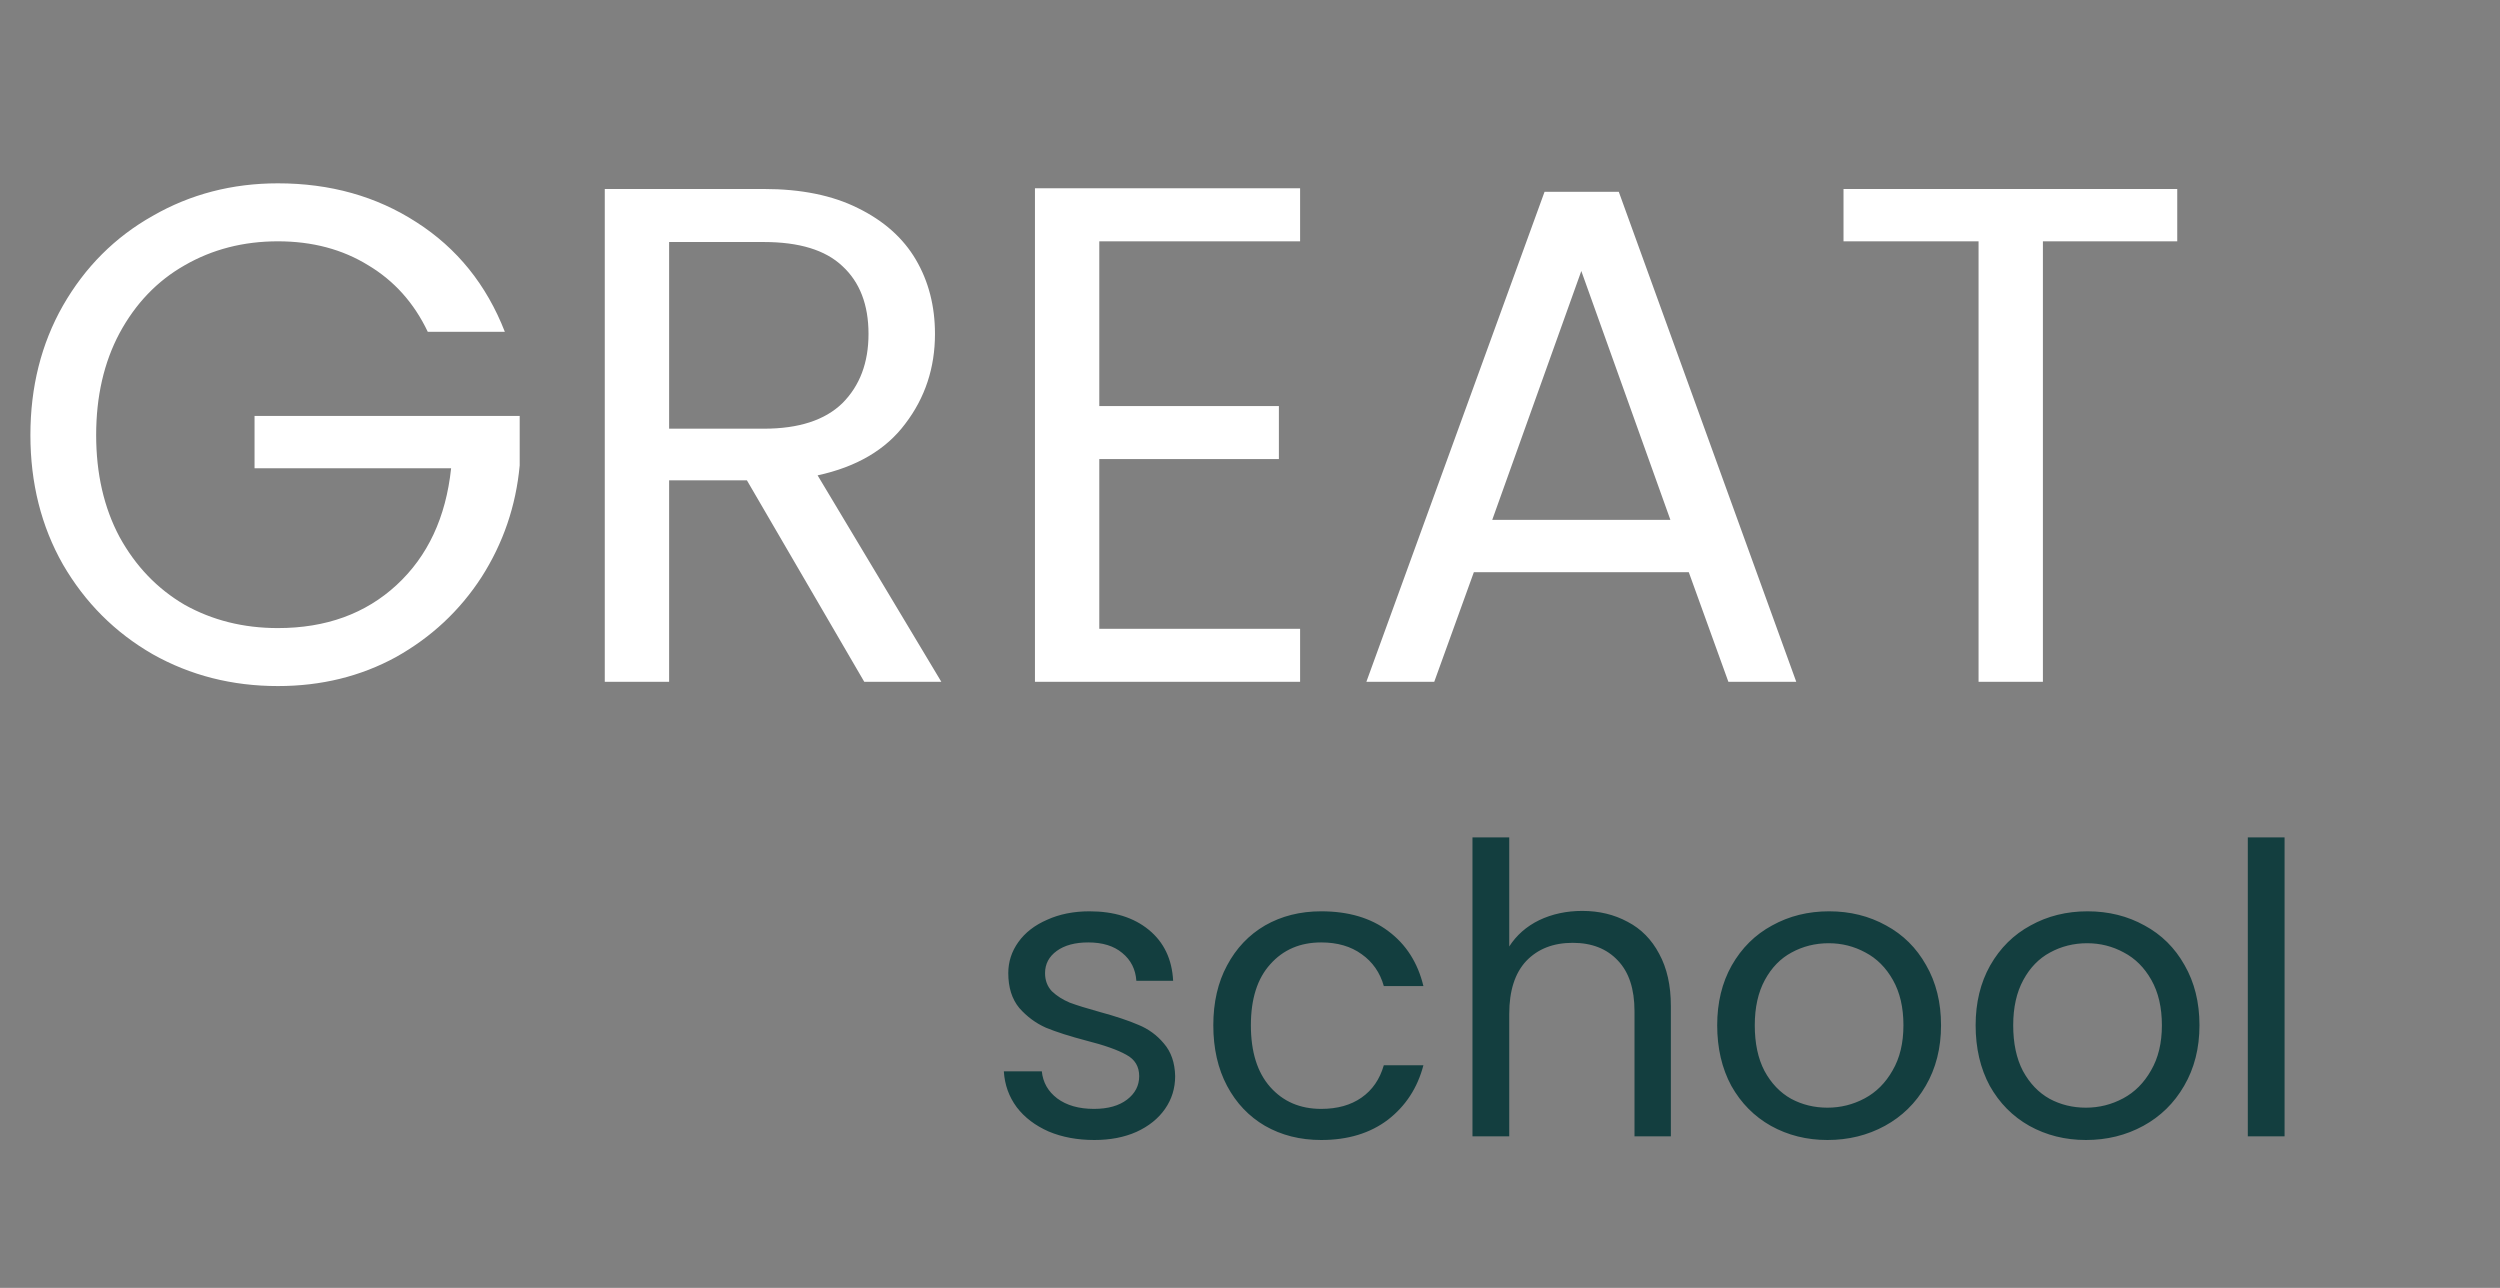 <svg width="99" height="51" viewBox="0 0 99 51" fill="none" xmlns="http://www.w3.org/2000/svg">
<rect x="0" y="0" width="99" height="51" fill="#808080" stroke="none"/>
<path d="M16.94 13.14C16.399 12.001 15.615 11.124 14.588 10.508C13.561 9.873 12.367 9.556 11.004 9.556C9.641 9.556 8.409 9.873 7.308 10.508C6.225 11.124 5.367 12.02 4.732 13.196C4.116 14.353 3.808 15.697 3.808 17.228C3.808 18.759 4.116 20.103 4.732 21.26C5.367 22.417 6.225 23.313 7.308 23.948C8.409 24.564 9.641 24.872 11.004 24.872C12.908 24.872 14.476 24.303 15.708 23.164C16.94 22.025 17.659 20.485 17.864 18.544H10.08V16.472H20.58V18.432C20.431 20.037 19.927 21.512 19.068 22.856C18.209 24.181 17.08 25.236 15.68 26.02C14.28 26.785 12.721 27.168 11.004 27.168C9.193 27.168 7.541 26.748 6.048 25.908C4.555 25.049 3.369 23.864 2.492 22.352C1.633 20.84 1.204 19.132 1.204 17.228C1.204 15.324 1.633 13.616 2.492 12.104C3.369 10.573 4.555 9.388 6.048 8.548C7.541 7.689 9.193 7.26 11.004 7.26C13.076 7.26 14.905 7.773 16.492 8.8C18.097 9.827 19.264 11.273 19.992 13.14H16.94ZM34.225 27L29.577 19.02H26.497V27H23.949V7.484H30.249C31.724 7.484 32.965 7.736 33.973 8.24C35 8.744 35.765 9.425 36.269 10.284C36.773 11.143 37.025 12.123 37.025 13.224C37.025 14.568 36.633 15.753 35.849 16.78C35.084 17.807 33.926 18.488 32.377 18.824L37.277 27H34.225ZM26.497 16.976H30.249C31.63 16.976 32.666 16.64 33.357 15.968C34.048 15.277 34.393 14.363 34.393 13.224C34.393 12.067 34.048 11.171 33.357 10.536C32.685 9.901 31.649 9.584 30.249 9.584H26.497V16.976ZM43.532 9.556V16.08H50.644V18.18H43.532V24.9H51.484V27H40.984V7.456H51.484V9.556H43.532ZM66.876 22.66H58.364L56.796 27H54.108L61.164 7.596H64.104L71.132 27H68.444L66.876 22.66ZM66.148 20.588L62.62 10.732L59.092 20.588H66.148ZM86.219 7.484V9.556H80.899V27H78.351V9.556H73.003V7.484H86.219Z" fill="white"/>
<path d="M43.336 45.144C42.664 45.144 42.061 45.032 41.528 44.808C40.995 44.573 40.573 44.253 40.264 43.848C39.955 43.432 39.784 42.957 39.752 42.424H41.256C41.299 42.861 41.501 43.219 41.864 43.496C42.237 43.773 42.723 43.912 43.32 43.912C43.875 43.912 44.312 43.789 44.632 43.544C44.952 43.299 45.112 42.989 45.112 42.616C45.112 42.232 44.941 41.949 44.6 41.768C44.259 41.576 43.731 41.389 43.016 41.208C42.365 41.037 41.832 40.867 41.416 40.696C41.011 40.515 40.659 40.253 40.36 39.912C40.072 39.56 39.928 39.101 39.928 38.536C39.928 38.088 40.061 37.677 40.328 37.304C40.595 36.931 40.973 36.637 41.464 36.424C41.955 36.2 42.515 36.088 43.144 36.088C44.115 36.088 44.899 36.333 45.496 36.824C46.093 37.315 46.413 37.987 46.456 38.84H45C44.968 38.381 44.781 38.013 44.44 37.736C44.109 37.459 43.661 37.32 43.096 37.32C42.573 37.32 42.157 37.432 41.848 37.656C41.539 37.88 41.384 38.173 41.384 38.536C41.384 38.824 41.475 39.064 41.656 39.256C41.848 39.437 42.083 39.587 42.36 39.704C42.648 39.811 43.043 39.933 43.544 40.072C44.173 40.243 44.685 40.413 45.08 40.584C45.475 40.744 45.811 40.989 46.088 41.32C46.376 41.651 46.525 42.083 46.536 42.616C46.536 43.096 46.403 43.528 46.136 43.912C45.869 44.296 45.491 44.6 45 44.824C44.52 45.037 43.965 45.144 43.336 45.144ZM48.047 40.6C48.047 39.693 48.229 38.904 48.591 38.232C48.954 37.549 49.455 37.021 50.095 36.648C50.746 36.275 51.487 36.088 52.319 36.088C53.397 36.088 54.282 36.349 54.975 36.872C55.679 37.395 56.143 38.12 56.367 39.048H54.799C54.65 38.515 54.357 38.093 53.919 37.784C53.493 37.475 52.959 37.32 52.319 37.32C51.487 37.32 50.815 37.608 50.303 38.184C49.791 38.749 49.535 39.555 49.535 40.6C49.535 41.656 49.791 42.472 50.303 43.048C50.815 43.624 51.487 43.912 52.319 43.912C52.959 43.912 53.493 43.763 53.919 43.464C54.346 43.165 54.639 42.739 54.799 42.184H56.367C56.133 43.08 55.663 43.8 54.959 44.344C54.255 44.877 53.375 45.144 52.319 45.144C51.487 45.144 50.746 44.957 50.095 44.584C49.455 44.211 48.954 43.683 48.591 43C48.229 42.317 48.047 41.517 48.047 40.6ZM62.662 36.072C63.324 36.072 63.921 36.216 64.454 36.504C64.987 36.781 65.403 37.203 65.702 37.768C66.011 38.333 66.166 39.021 66.166 39.832V45H64.726V40.04C64.726 39.165 64.507 38.499 64.07 38.04C63.633 37.571 63.035 37.336 62.278 37.336C61.51 37.336 60.897 37.576 60.438 38.056C59.99 38.536 59.766 39.235 59.766 40.152V45H58.31V33.16H59.766V37.48C60.054 37.032 60.449 36.685 60.95 36.44C61.462 36.195 62.033 36.072 62.662 36.072ZM72.368 45.144C71.547 45.144 70.8 44.957 70.129 44.584C69.467 44.211 68.945 43.683 68.561 43C68.187 42.307 68.001 41.507 68.001 40.6C68.001 39.704 68.192 38.915 68.576 38.232C68.971 37.539 69.504 37.011 70.177 36.648C70.849 36.275 71.6 36.088 72.433 36.088C73.264 36.088 74.016 36.275 74.689 36.648C75.361 37.011 75.888 37.533 76.272 38.216C76.667 38.899 76.865 39.693 76.865 40.6C76.865 41.507 76.662 42.307 76.257 43C75.862 43.683 75.323 44.211 74.641 44.584C73.958 44.957 73.201 45.144 72.368 45.144ZM72.368 43.864C72.891 43.864 73.382 43.741 73.841 43.496C74.299 43.251 74.667 42.883 74.945 42.392C75.233 41.901 75.376 41.304 75.376 40.6C75.376 39.896 75.238 39.299 74.96 38.808C74.683 38.317 74.32 37.955 73.873 37.72C73.424 37.475 72.939 37.352 72.416 37.352C71.883 37.352 71.392 37.475 70.945 37.72C70.507 37.955 70.155 38.317 69.888 38.808C69.622 39.299 69.489 39.896 69.489 40.6C69.489 41.315 69.617 41.917 69.873 42.408C70.139 42.899 70.491 43.267 70.928 43.512C71.366 43.747 71.846 43.864 72.368 43.864ZM82.603 45.144C81.781 45.144 81.035 44.957 80.363 44.584C79.701 44.211 79.179 43.683 78.795 43C78.421 42.307 78.235 41.507 78.235 40.6C78.235 39.704 78.427 38.915 78.811 38.232C79.206 37.539 79.739 37.011 80.411 36.648C81.083 36.275 81.835 36.088 82.667 36.088C83.499 36.088 84.251 36.275 84.923 36.648C85.595 37.011 86.123 37.533 86.507 38.216C86.901 38.899 87.099 39.693 87.099 40.6C87.099 41.507 86.896 42.307 86.491 43C86.096 43.683 85.558 44.211 84.875 44.584C84.192 44.957 83.435 45.144 82.603 45.144ZM82.603 43.864C83.126 43.864 83.616 43.741 84.075 43.496C84.534 43.251 84.901 42.883 85.179 42.392C85.467 41.901 85.611 41.304 85.611 40.6C85.611 39.896 85.472 39.299 85.195 38.808C84.918 38.317 84.555 37.955 84.107 37.72C83.659 37.475 83.174 37.352 82.651 37.352C82.118 37.352 81.627 37.475 81.179 37.72C80.742 37.955 80.389 38.317 80.123 38.808C79.856 39.299 79.723 39.896 79.723 40.6C79.723 41.315 79.851 41.917 80.107 42.408C80.374 42.899 80.725 43.267 81.163 43.512C81.6 43.747 82.08 43.864 82.603 43.864ZM90.469 33.16V45H89.013V33.16H90.469Z" fill="#133E3F"/>
</svg>

